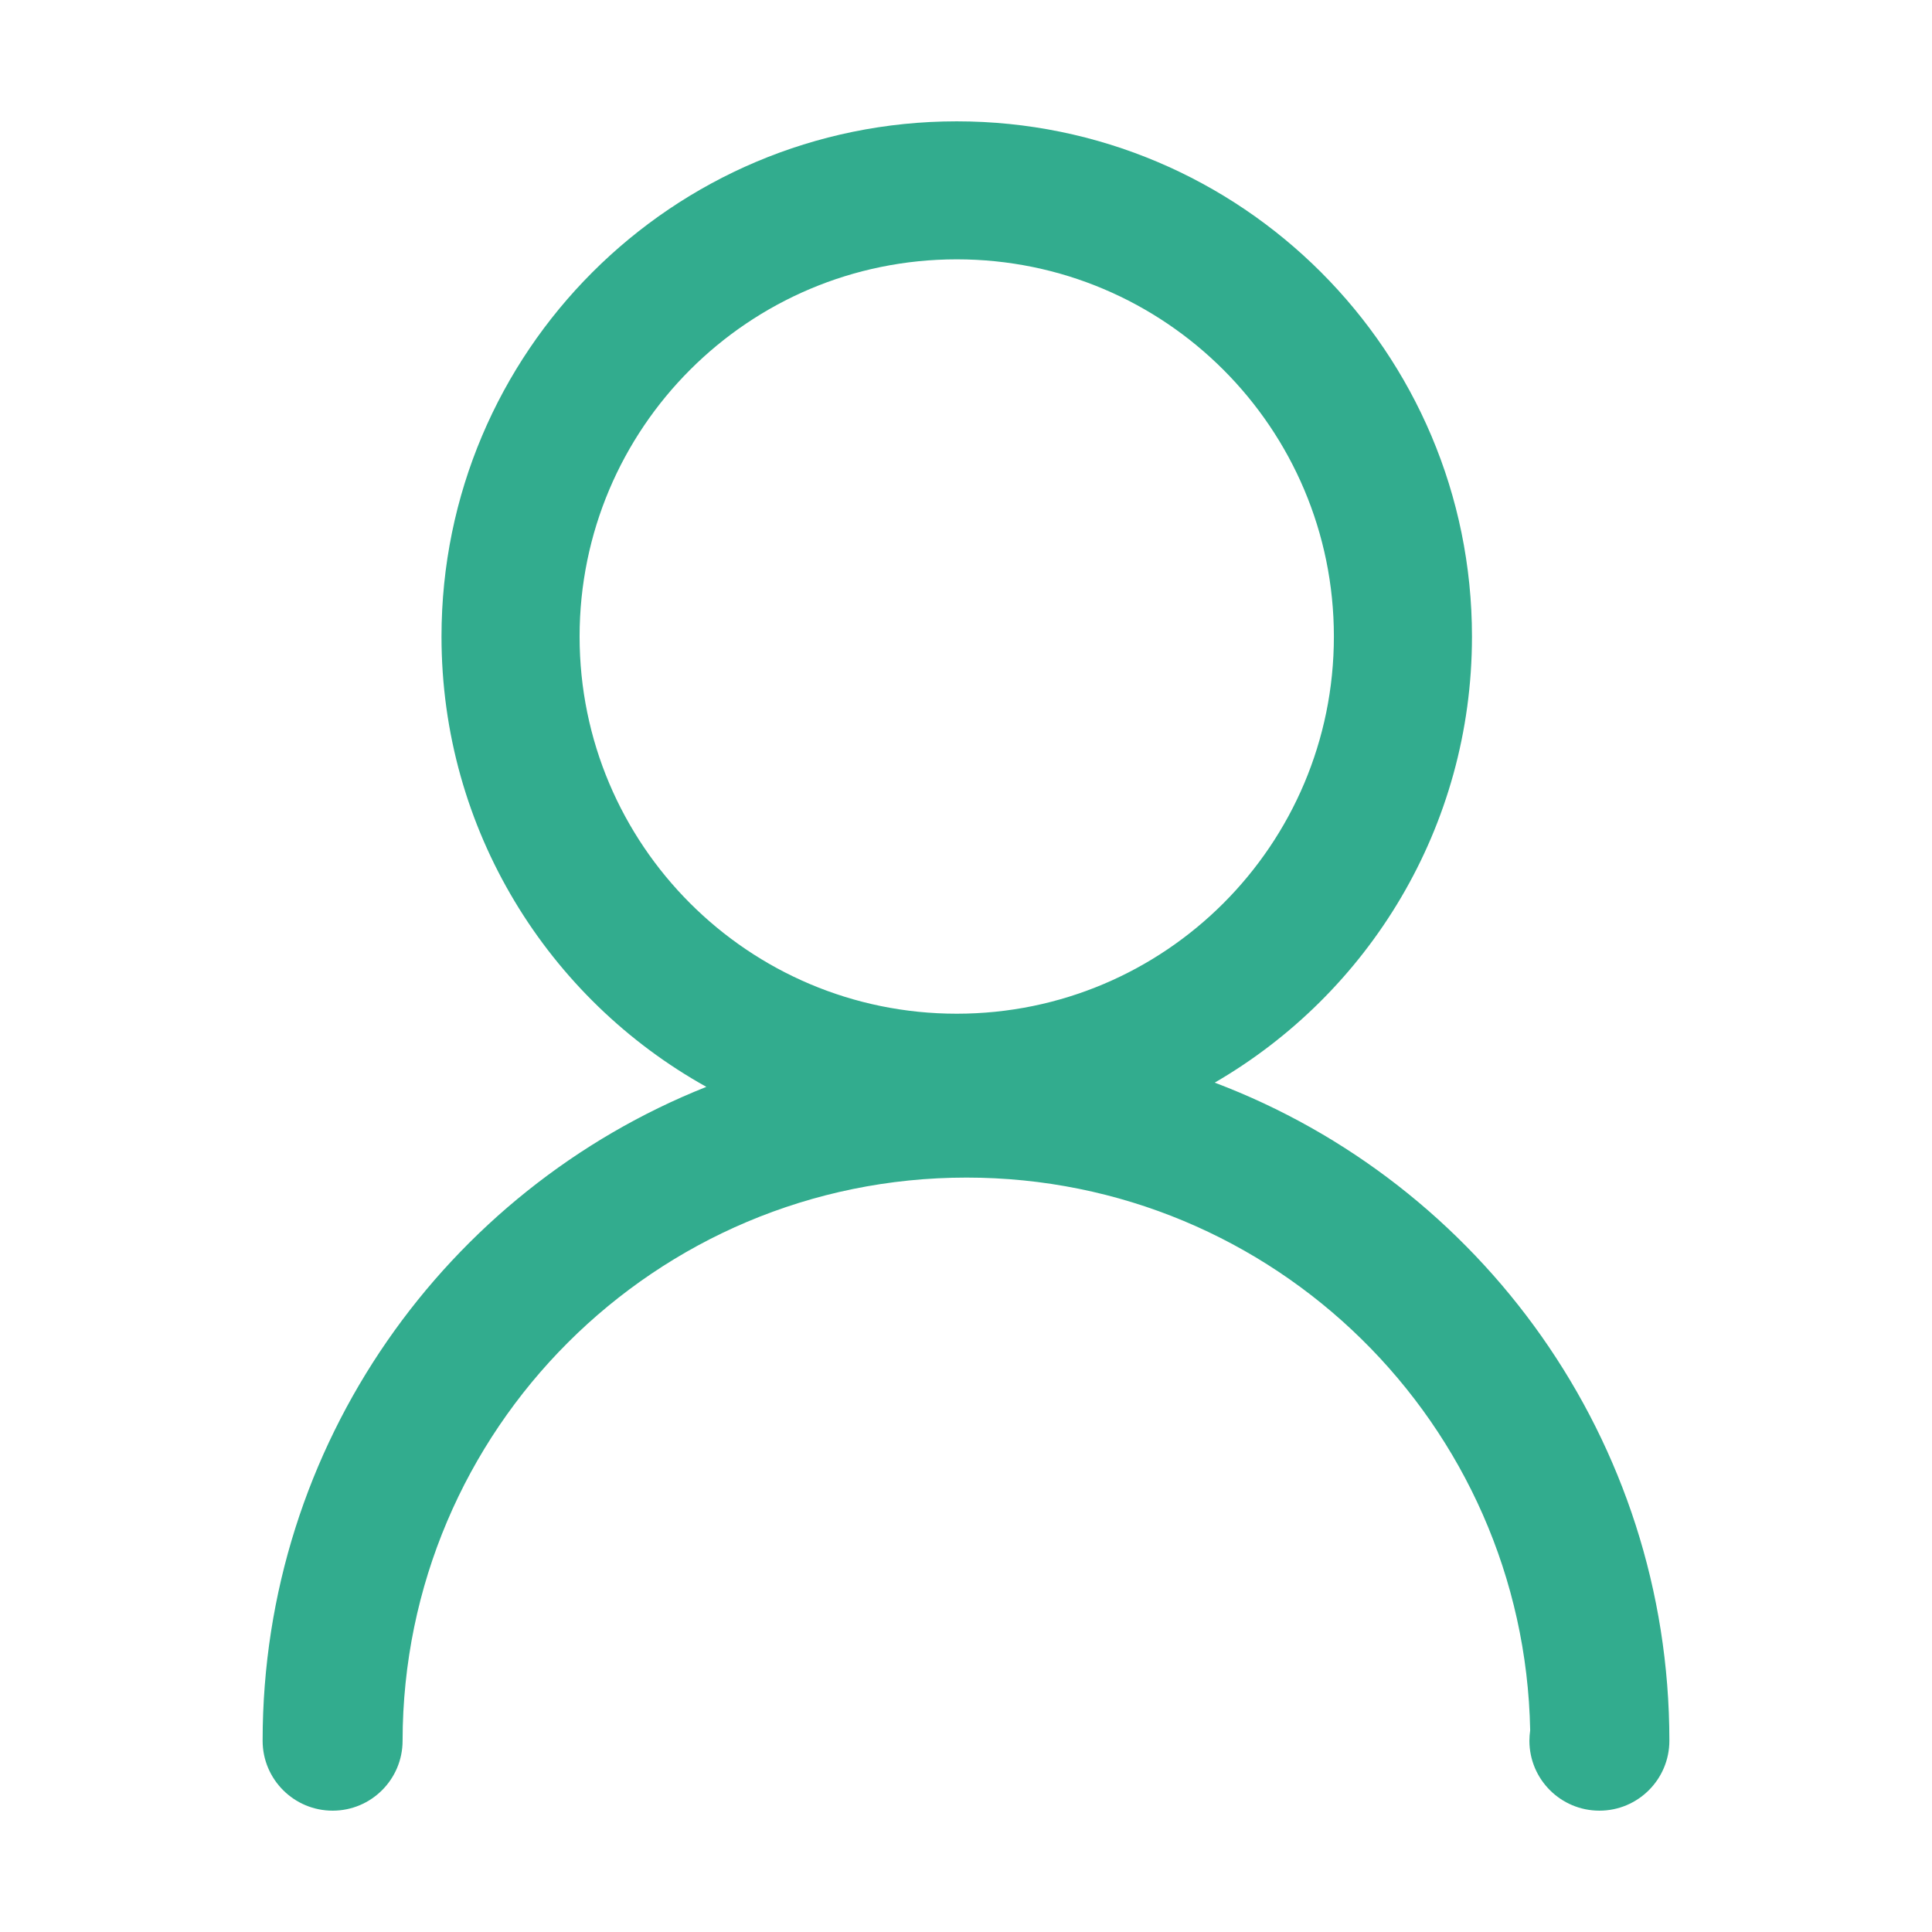 <?xml version="1.0" standalone="no"?><!DOCTYPE svg PUBLIC "-//W3C//DTD SVG 1.1//EN" "http://www.w3.org/Graphics/SVG/1.1/DTD/svg11.dtd"><svg t="1499936741029" class="icon" style="" viewBox="0 0 1024 1024" version="1.1" xmlns="http://www.w3.org/2000/svg" p-id="10436" xmlns:xlink="http://www.w3.org/1999/xlink" width="64" height="64"><defs><style type="text/css"></style></defs><path d="M507.091 537.288c-110.384 0-199.895-89.51-199.895-199.894 0-110.429 89.511-199.94 199.895-199.94 110.424 0 199.896 89.511 199.896 199.94C706.986 447.778 617.515 537.288 507.091 537.288M643.821 573.817c81.515-47.257 136.356-135.442 136.356-236.423 0-150.813-122.273-273.085-273.086-273.085-150.812 0-273.085 122.272-273.085 273.085 0 102.637 56.623 192.024 140.376 238.662-137.768 54.758-235.186 189.292-235.186 346.565 0 20.462 16.611 37.069 37.111 37.069 20.462 0 37.073-16.607 37.073-37.069l0 0c0.205-164.895 133.91-298.478 298.887-298.478 163.073 0 295.658 130.641 298.763 292.968-0.247 1.782-0.412 3.646-0.412 5.509 0 20.462 16.611 37.069 37.113 37.069 20.461 0 37.073-16.607 37.073-37.069C884.803 763.149 784.647 627.046 643.821 573.817" p-id="10437" fill="#32ac8e"></path></svg>
